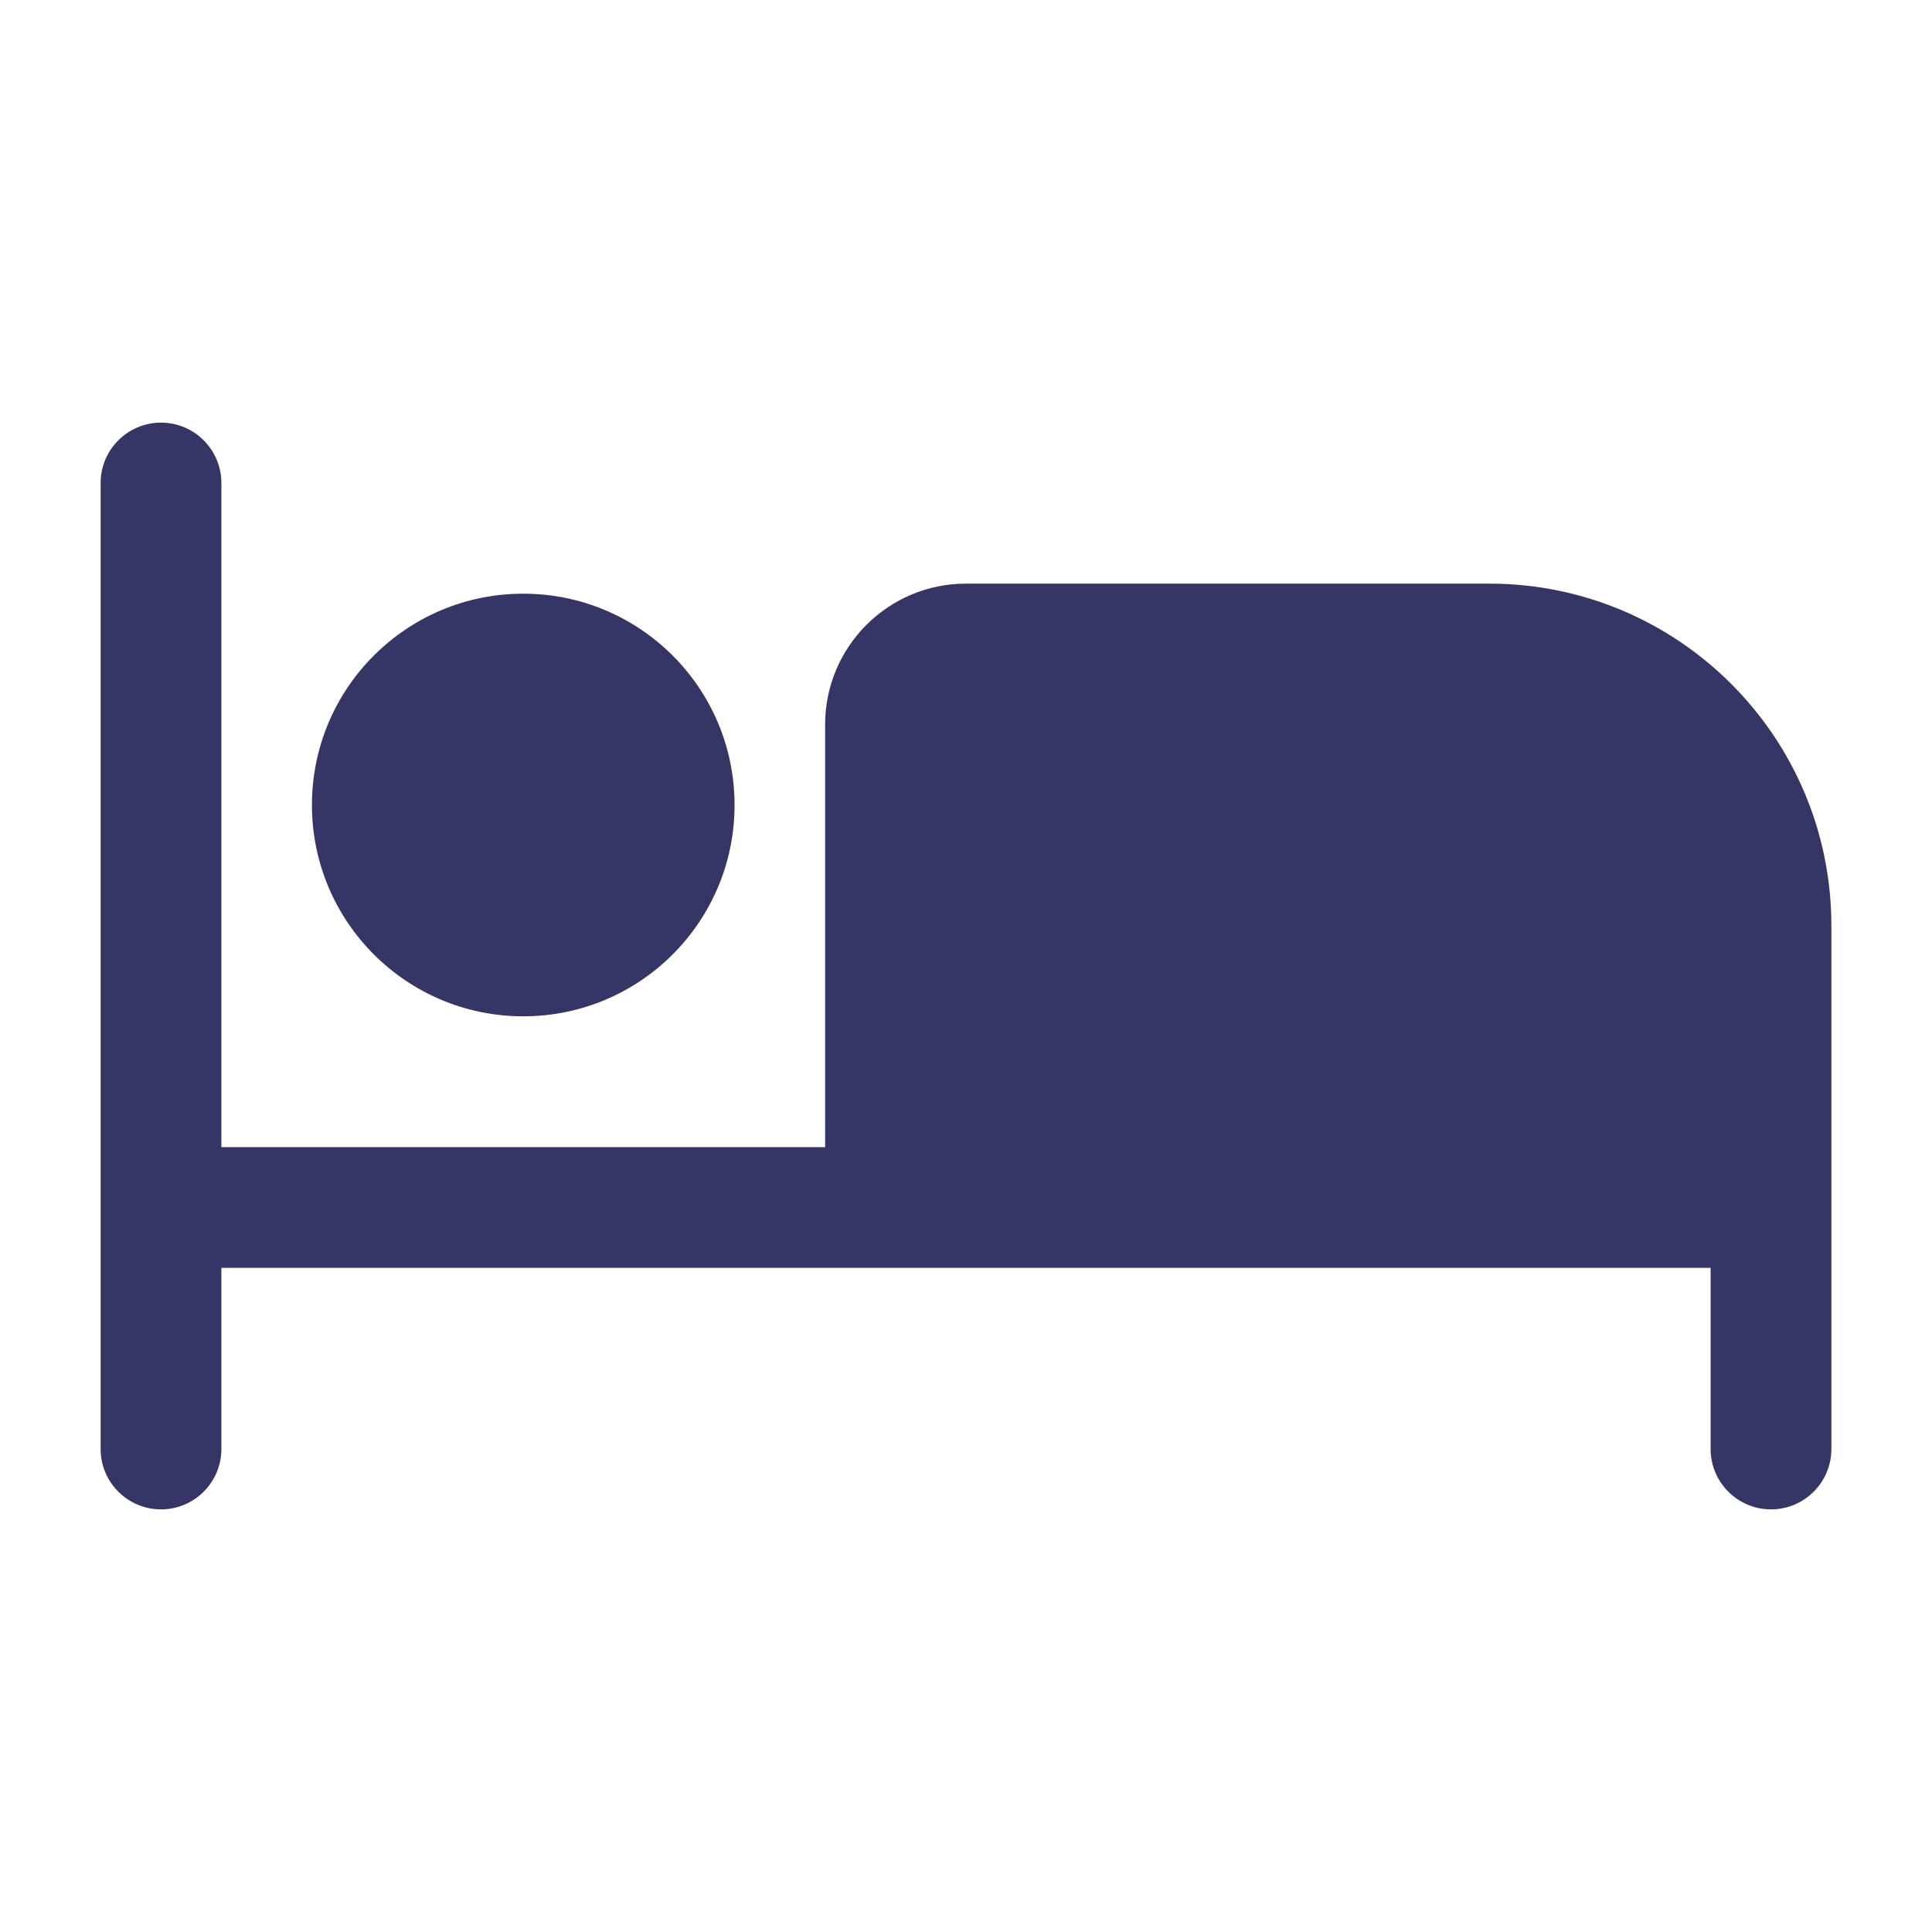 <svg width="24" height="24" viewBox="0 0 24 24" fill="none" xmlns="http://www.w3.org/2000/svg">
<path d="M2 5.25C2.414 5.25 2.75 5.586 2.75 6V14.25H10.25V9C10.25 8.034 11.034 7.25 12 7.25H18.5C20.847 7.25 22.75 9.153 22.75 11.5V18C22.75 18.414 22.414 18.75 22 18.75C21.586 18.75 21.25 18.414 21.25 18V15.75H2.75V18C2.75 18.414 2.414 18.75 2 18.75C1.586 18.75 1.25 18.414 1.25 18V6C1.25 5.586 1.586 5.25 2 5.25Z" fill="#353566"/>
<path d="M6.5 7.375C5.05 7.375 3.875 8.55 3.875 10C3.875 11.45 5.05 12.625 6.5 12.625C7.95 12.625 9.125 11.45 9.125 10C9.125 8.55 7.95 7.375 6.5 7.375Z" fill="#353566"/>
</svg>
